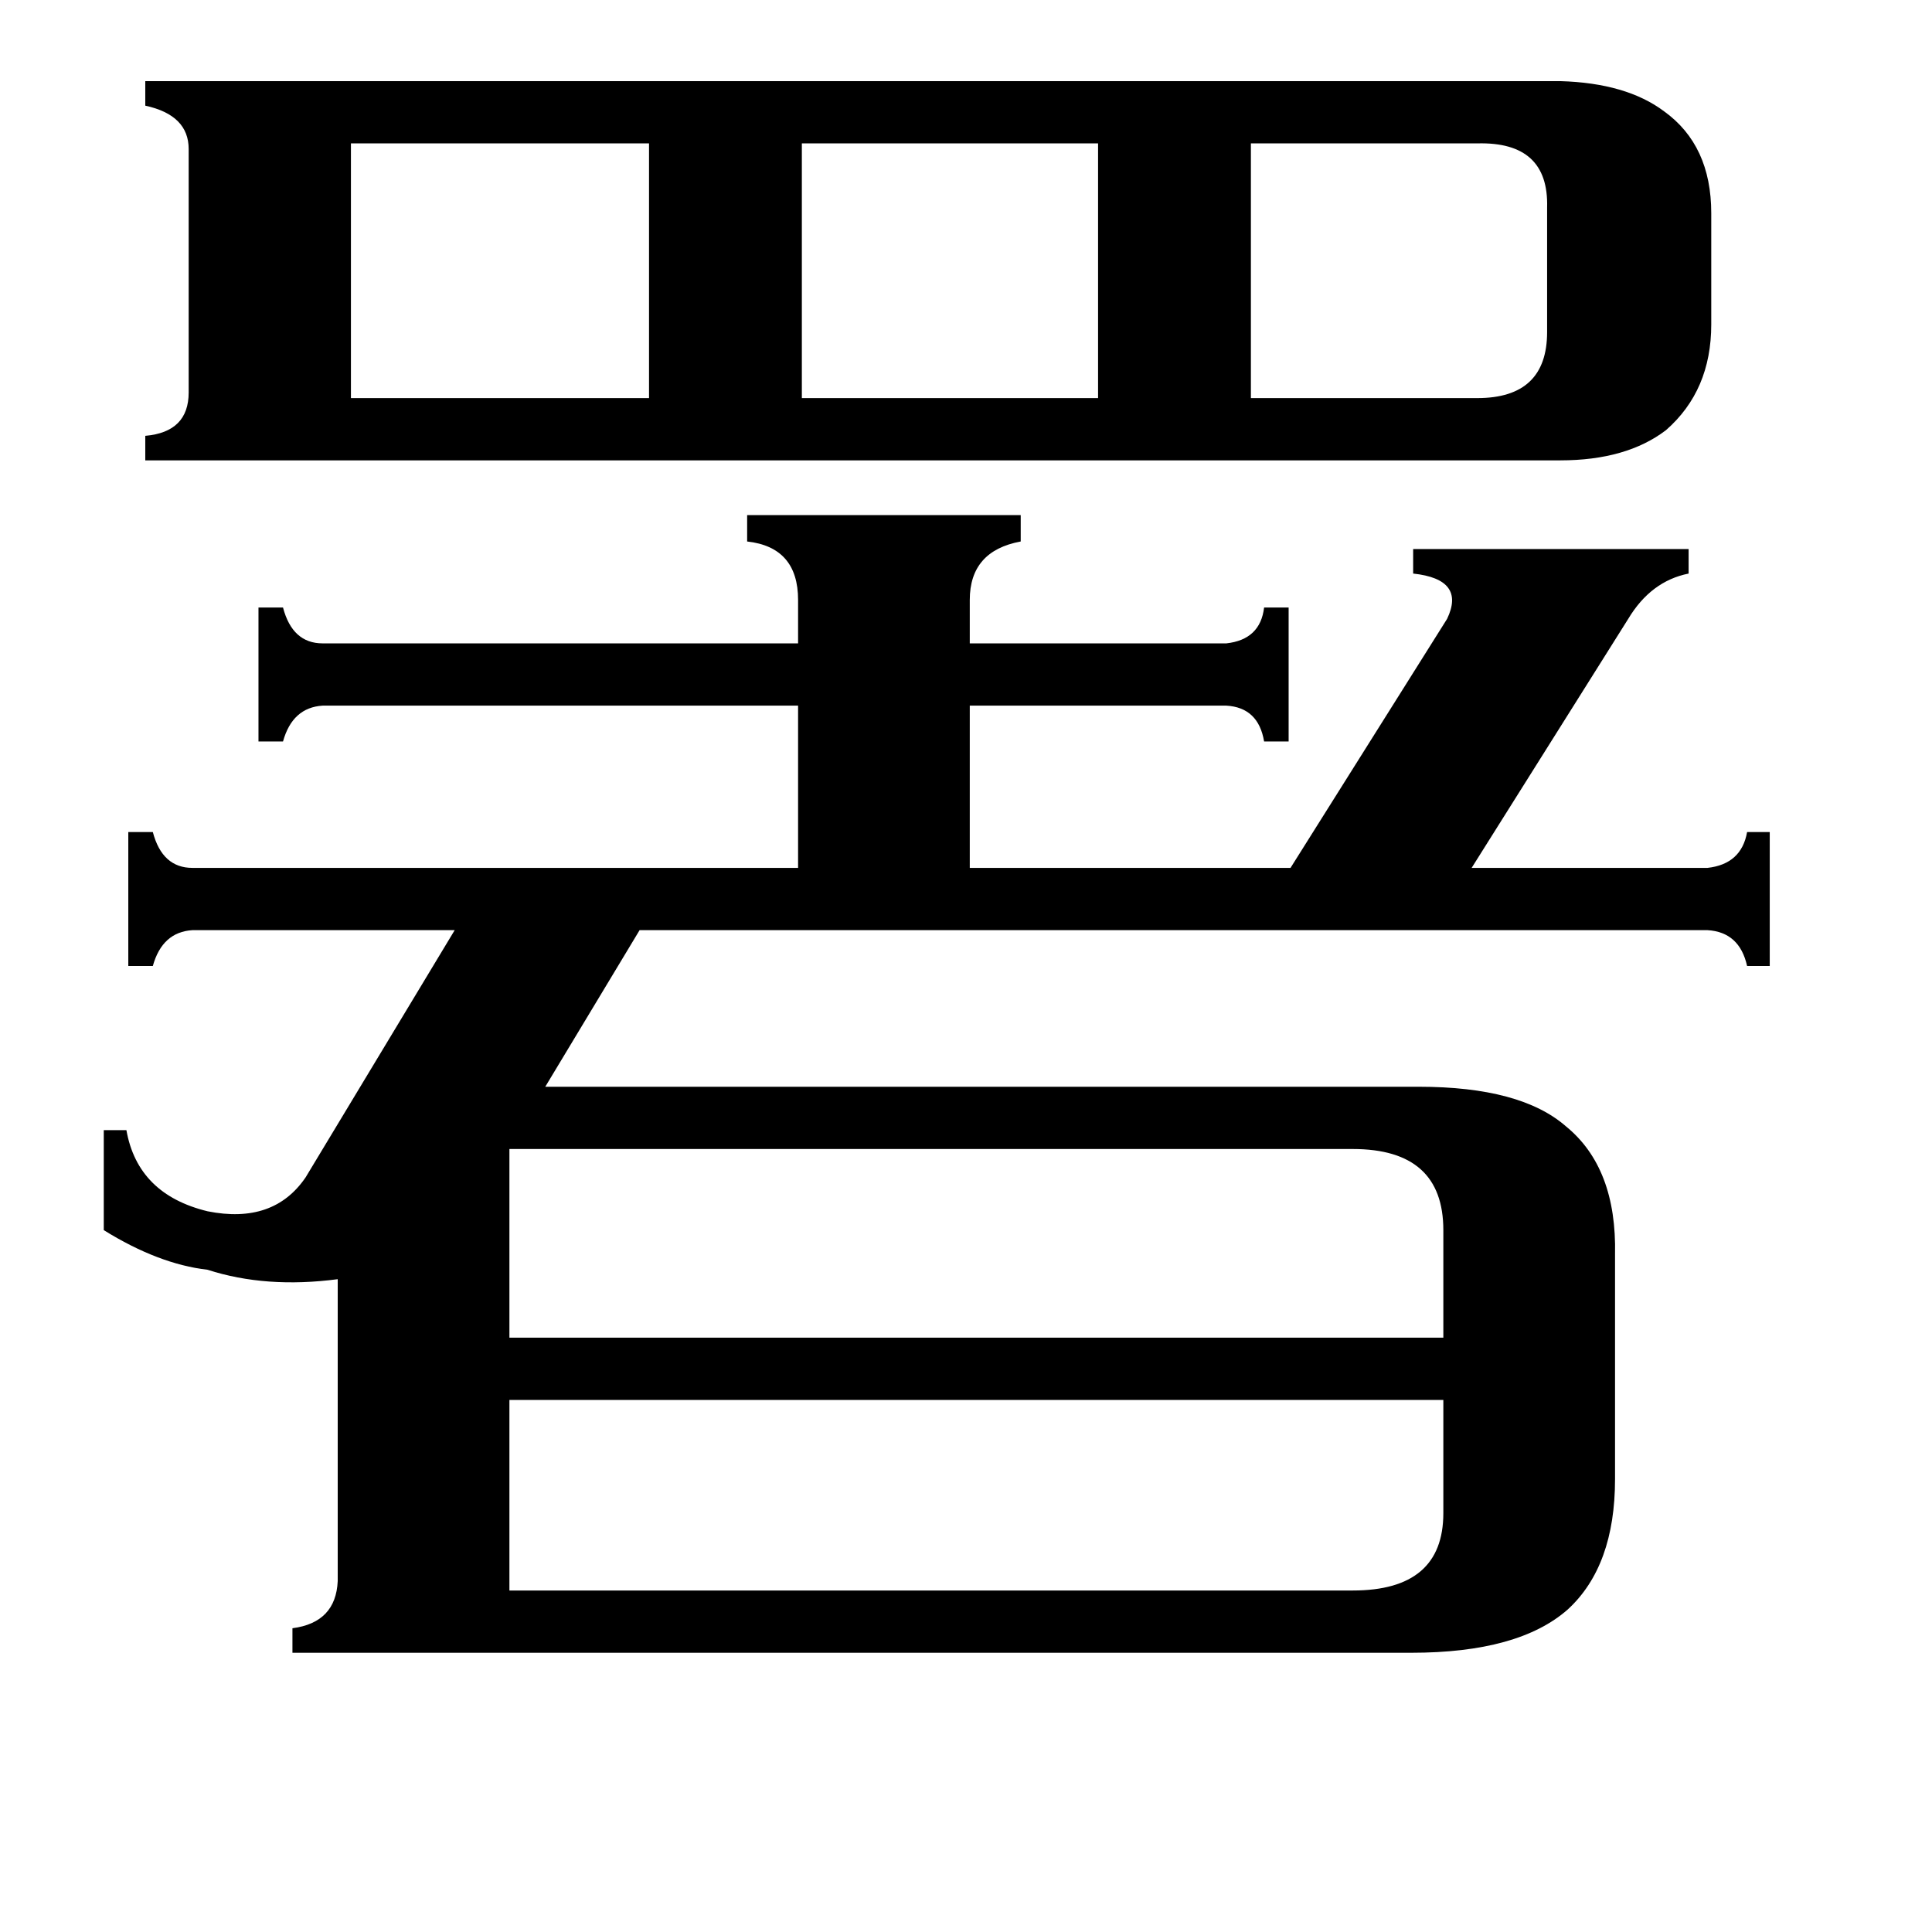 <svg xmlns="http://www.w3.org/2000/svg" viewBox="0 -800 1024 1024">
	<path fill="#000000" d="M783 -589Q820 -589 820 -624V-690Q821 -725 783 -724H663V-589ZM425 -724V-589H582V-724ZM186 -724V-589H344V-724ZM270 -191V-91H765V-148Q765 -191 717 -191ZM717 43Q765 43 765 2V-58H270V43ZM827 -757Q862 -756 882 -741Q907 -723 907 -687V-628Q907 -593 883 -572Q862 -556 827 -556H77V-569Q100 -571 100 -592V-721Q100 -739 77 -744V-757ZM650 -459Q668 -461 670 -478H683V-407H670Q667 -425 650 -426H514V-340H684L767 -472Q777 -493 749 -496V-509H895V-496Q875 -492 863 -472L780 -340H905Q923 -342 926 -359H938V-288H926Q922 -306 905 -307H339L289 -224H752Q806 -224 830 -203Q857 -181 856 -135V-16Q856 30 831 53Q805 76 748 76H155V63Q178 60 179 38V-122Q141 -117 110 -127Q84 -130 55 -148V-201H67Q73 -167 110 -158Q145 -151 162 -176L241 -307H102Q86 -306 81 -288H68V-359H81Q86 -340 102 -340H423V-426H171Q155 -425 150 -407H137V-478H150Q155 -459 171 -459H423V-482Q423 -510 396 -513V-527H541V-513Q514 -508 514 -482V-459Z"/>
</svg>